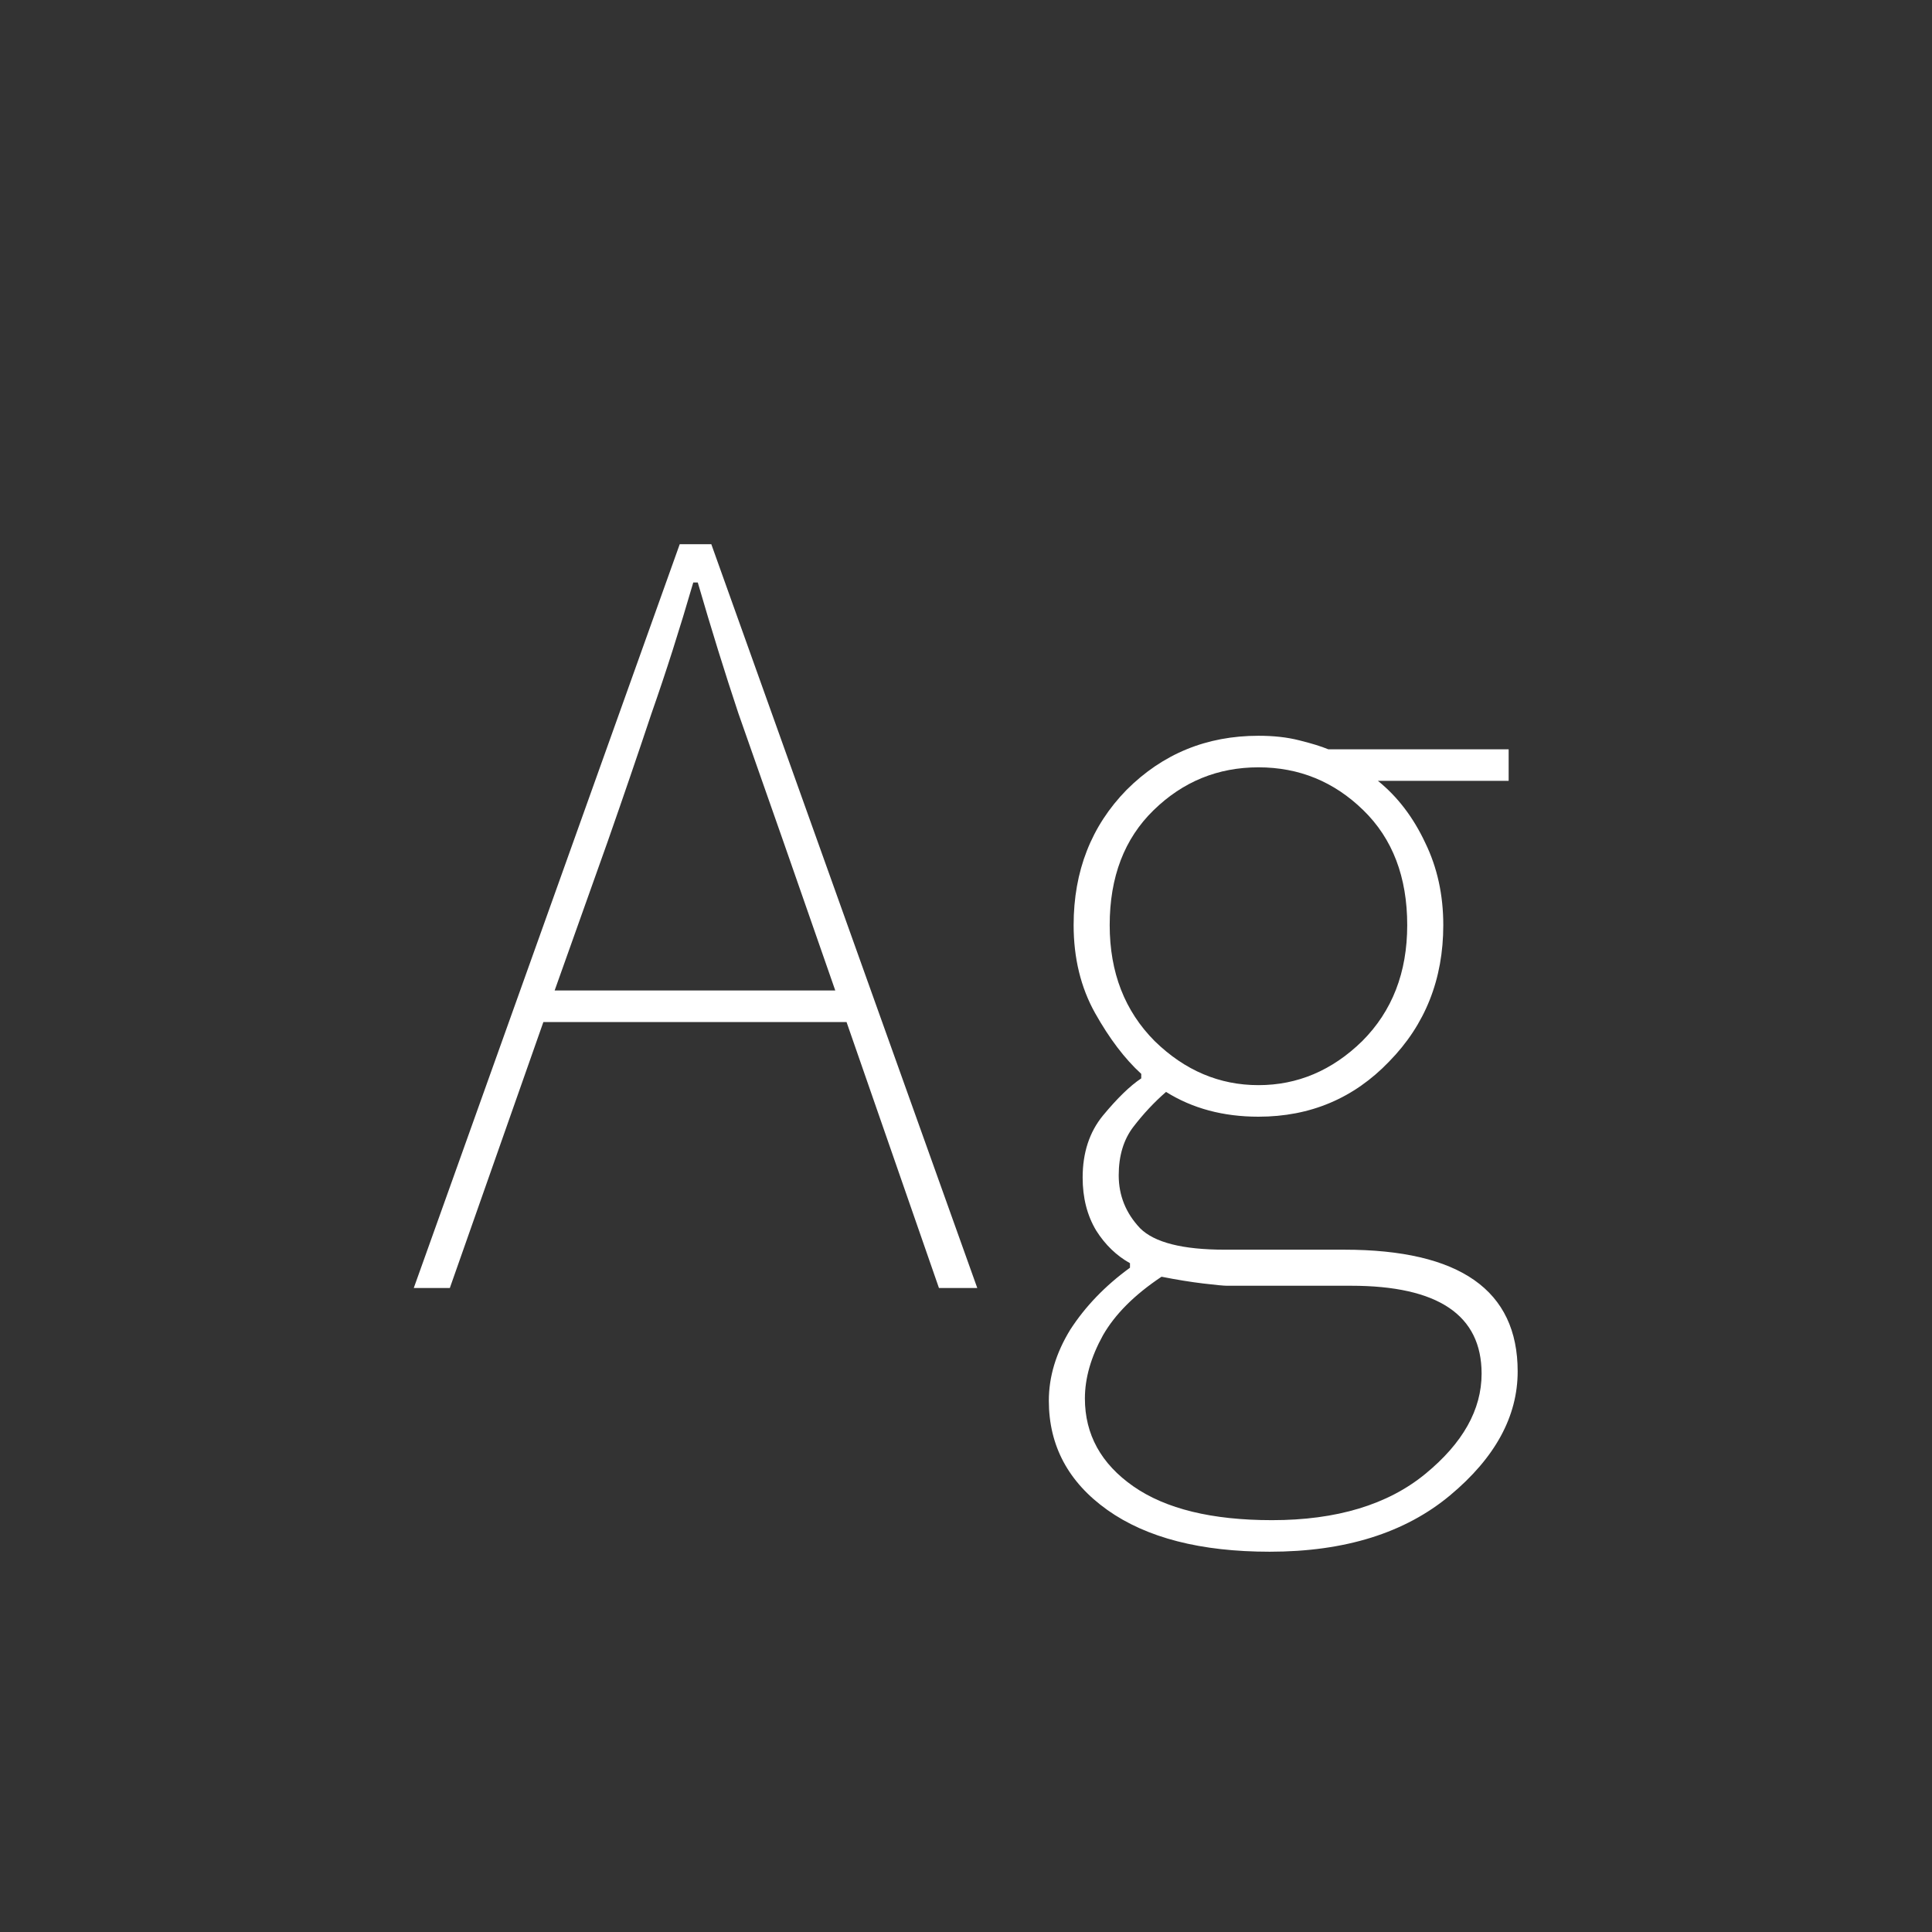<svg width="24" height="24" viewBox="0 0 24 24" fill="none" xmlns="http://www.w3.org/2000/svg">
<rect x="0" y="0" width="24" height="24" fill="#333333" stroke="none"/>
<path d="M7.548 10.456L6.89 12.304H10.376L9.732 10.456C9.536 9.896 9.349 9.364 9.172 8.86C9.004 8.356 8.836 7.814 8.668 7.236H8.612C8.444 7.814 8.271 8.356 8.094 8.86C7.926 9.364 7.744 9.896 7.548 10.456ZM11.664 16L10.516 12.696H6.75L5.588 16H5.14L8.444 6.76H8.836L12.14 16H11.664ZM15.633 13.48C16.119 13.48 16.548 13.298 16.921 12.934C17.295 12.56 17.481 12.08 17.481 11.492C17.481 10.895 17.299 10.418 16.935 10.064C16.571 9.709 16.137 9.532 15.633 9.532C15.129 9.532 14.695 9.709 14.331 10.064C13.967 10.418 13.785 10.895 13.785 11.492C13.785 12.08 13.972 12.56 14.345 12.934C14.719 13.298 15.148 13.48 15.633 13.48ZM15.773 19.276C14.915 19.276 14.243 19.103 13.757 18.758C13.272 18.413 13.029 17.96 13.029 17.4C13.029 17.101 13.118 16.807 13.295 16.518C13.482 16.229 13.729 15.972 14.037 15.748V15.692C13.869 15.598 13.729 15.463 13.617 15.286C13.505 15.099 13.449 14.88 13.449 14.628C13.449 14.32 13.533 14.063 13.701 13.858C13.879 13.643 14.037 13.489 14.177 13.396V13.34C13.972 13.153 13.781 12.901 13.603 12.584C13.426 12.267 13.337 11.902 13.337 11.492C13.337 10.82 13.557 10.26 13.995 9.812C14.443 9.364 14.989 9.14 15.633 9.14C15.82 9.14 15.988 9.158 16.137 9.196C16.287 9.233 16.408 9.27 16.501 9.308H18.741V9.7H17.117C17.36 9.896 17.556 10.152 17.705 10.47C17.855 10.778 17.929 11.118 17.929 11.492C17.929 12.164 17.705 12.729 17.257 13.186C16.819 13.643 16.277 13.872 15.633 13.872C15.195 13.872 14.812 13.769 14.485 13.564C14.336 13.694 14.201 13.839 14.079 13.998C13.958 14.156 13.897 14.357 13.897 14.6C13.897 14.852 13.986 15.071 14.163 15.258C14.341 15.435 14.691 15.524 15.213 15.524H16.697C18.135 15.524 18.853 16.028 18.853 17.036C18.853 17.596 18.573 18.109 18.013 18.576C17.453 19.043 16.707 19.276 15.773 19.276ZM15.801 18.884C16.604 18.884 17.239 18.692 17.705 18.31C18.172 17.927 18.405 17.512 18.405 17.064C18.405 16.336 17.864 15.972 16.781 15.972H15.241C15.204 15.972 15.106 15.963 14.947 15.944C14.789 15.925 14.616 15.897 14.429 15.86C14.093 16.084 13.851 16.326 13.701 16.588C13.552 16.858 13.477 17.12 13.477 17.372C13.477 17.82 13.678 18.184 14.079 18.464C14.481 18.744 15.055 18.884 15.801 18.884Z" fill="white"/>
</svg>

